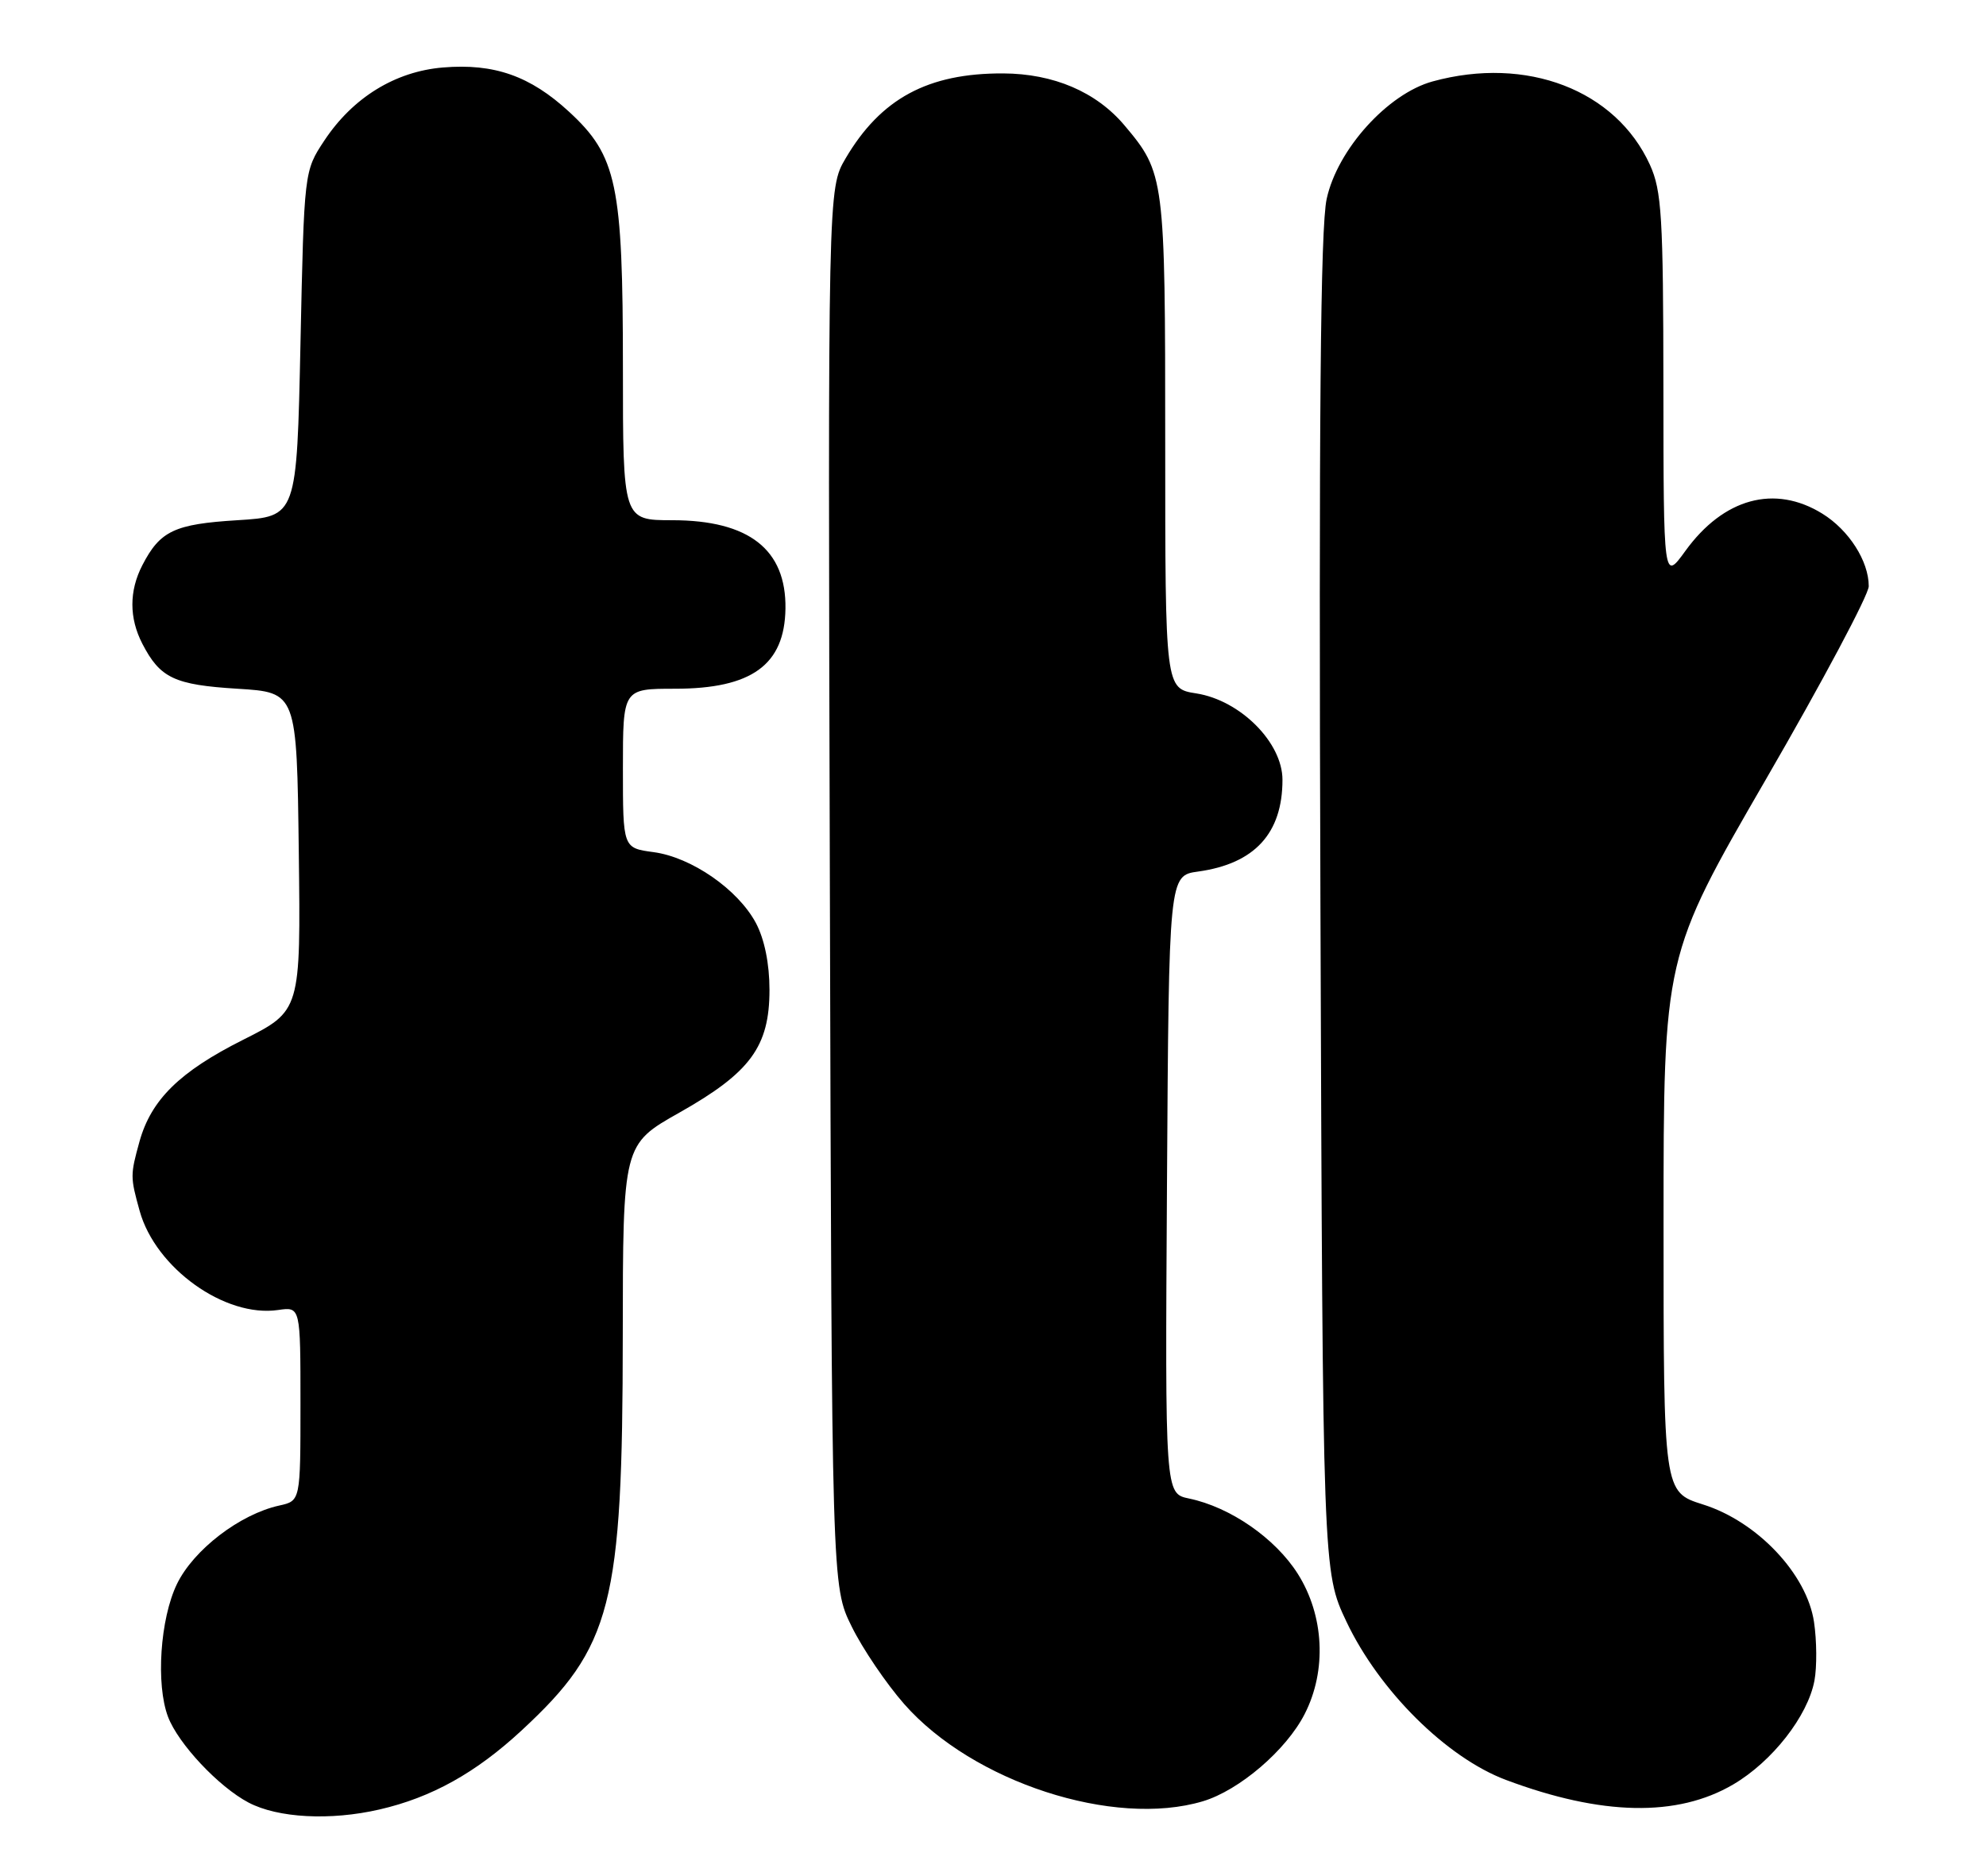 <?xml version="1.0" encoding="UTF-8" standalone="no"?>
<!DOCTYPE svg PUBLIC "-//W3C//DTD SVG 1.1//EN" "http://www.w3.org/Graphics/SVG/1.1/DTD/svg11.dtd" >
<svg xmlns="http://www.w3.org/2000/svg" xmlns:xlink="http://www.w3.org/1999/xlink" version="1.1" viewBox="0 0 271 256">
 <g >
 <path fill="currentColor"
d=" M 51.79 246.96 C 58.88 245.33 64.92 241.97 71.17 236.18 C 83.50 224.76 84.96 219.09 84.98 182.35 C 85.00 156.20 85.00 156.20 92.71 151.85 C 102.40 146.38 105.00 142.84 105.00 135.09 C 105.00 131.54 104.32 128.19 103.15 125.98 C 100.70 121.39 94.35 116.99 89.17 116.30 C 85.00 115.74 85.00 115.74 85.00 104.87 C 85.00 94.00 85.00 94.00 92.10 94.00 C 102.58 94.00 107.07 90.74 107.18 83.06 C 107.29 74.99 102.20 71.01 91.75 71.00 C 85.00 71.00 85.00 71.00 85.00 50.18 C 85.00 25.16 84.18 21.27 77.66 15.26 C 72.35 10.36 67.43 8.63 60.45 9.21 C 53.93 9.75 48.15 13.31 44.26 19.18 C 41.50 23.35 41.50 23.35 41.00 46.92 C 40.50 70.50 40.50 70.50 32.40 71.00 C 23.80 71.53 21.85 72.45 19.43 77.13 C 17.61 80.65 17.61 84.35 19.43 87.87 C 21.85 92.55 23.80 93.47 32.40 94.00 C 40.50 94.50 40.50 94.50 40.77 116.23 C 41.04 137.96 41.04 137.96 33.16 141.92 C 24.52 146.26 20.63 150.09 19.04 155.78 C 17.77 160.38 17.77 160.63 19.06 165.28 C 21.23 173.08 30.71 179.86 37.96 178.79 C 41.00 178.35 41.00 178.35 41.00 191.59 C 41.00 204.84 41.00 204.84 38.11 205.48 C 32.74 206.66 26.41 211.51 24.14 216.20 C 21.85 220.95 21.25 229.89 22.93 234.32 C 24.33 238.00 29.83 243.86 33.90 246.01 C 37.91 248.13 45.08 248.51 51.79 246.96 Z  M 164.14 245.84 C 169.11 244.35 175.52 238.86 178.03 233.93 C 181.07 227.99 180.69 220.48 177.08 214.78 C 174.00 209.93 167.87 205.69 162.24 204.52 C 158.98 203.84 158.98 203.84 159.24 161.67 C 159.50 119.50 159.50 119.50 163.50 118.95 C 171.20 117.88 175.00 113.74 175.00 106.43 C 175.00 101.35 169.26 95.59 163.25 94.64 C 159.00 93.98 159.00 93.98 159.00 60.46 C 159.00 24.21 158.92 23.61 153.44 17.11 C 149.59 12.54 143.77 10.05 136.88 10.02 C 126.62 9.98 120.19 13.45 115.39 21.61 C 112.97 25.73 112.97 25.73 113.24 121.11 C 113.50 216.50 113.50 216.50 116.22 222.00 C 117.71 225.03 120.93 229.78 123.38 232.57 C 132.74 243.22 151.98 249.48 164.14 245.84 Z  M 236.50 243.55 C 241.82 240.43 246.68 234.22 247.59 229.38 C 247.94 227.51 247.91 223.91 247.53 221.36 C 246.55 214.82 239.79 207.66 232.37 205.33 C 227.00 203.63 227.00 203.63 227.00 167.07 C 227.00 130.50 227.00 130.50 241.00 106.31 C 248.70 93.01 255.00 81.17 255.00 80.01 C 255.00 76.58 252.29 72.34 248.66 70.10 C 242.17 66.09 235.19 67.99 229.98 75.19 C 227.00 79.30 227.00 79.30 226.98 52.90 C 226.96 29.53 226.75 26.04 225.14 22.49 C 220.49 12.28 208.32 7.60 195.50 11.11 C 189.36 12.79 182.49 20.40 181.03 27.15 C 180.18 31.05 179.95 57.13 180.18 123.50 C 180.50 214.50 180.50 214.50 183.73 221.33 C 188.20 230.76 197.40 239.89 205.50 242.93 C 218.55 247.82 228.87 248.03 236.50 243.55 Z "/>
</g>
</svg>